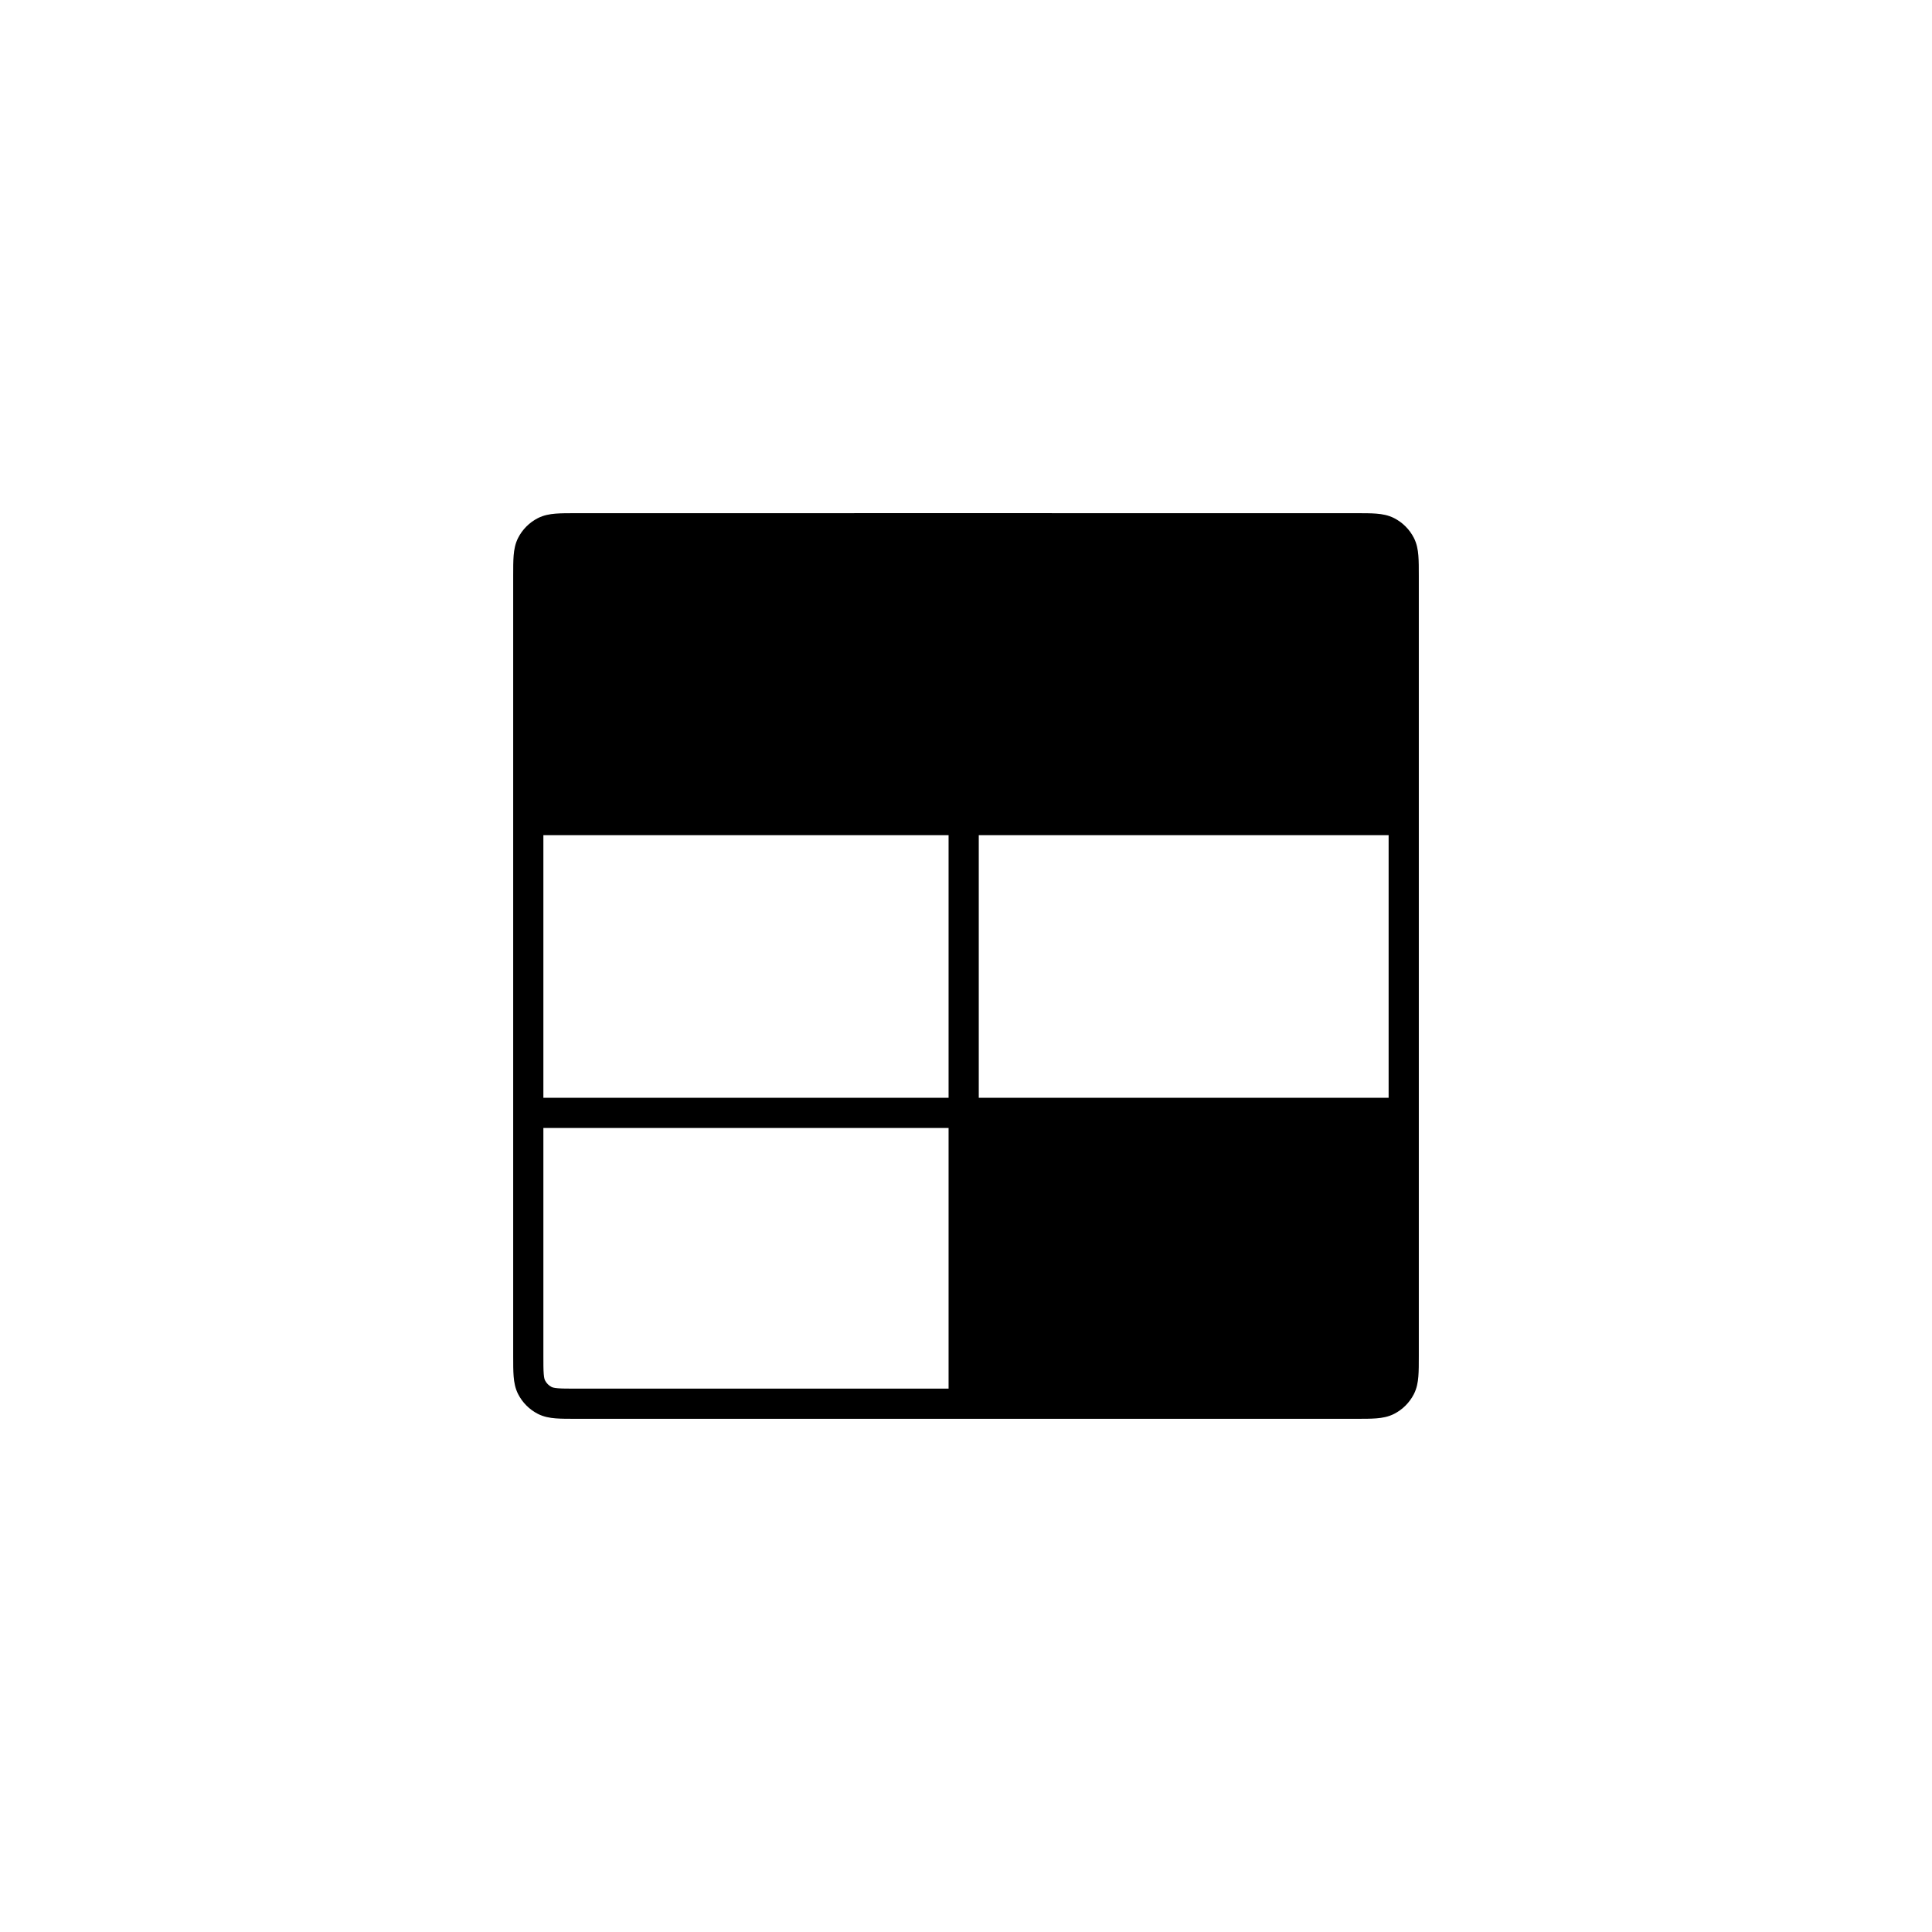 <?xml version="1.0"?>
	<svg xmlns="http://www.w3.org/2000/svg" 
		width="64" 
		height="64" 
		viewbox="0 0 64 64" 
		code="82558" 
		 transform=""
		><path d="M17 44.919C17 45.183 17 45.41 17.015 45.597 17.031 45.795 17.067 45.992 17.163 46.181 17.307 46.463 17.537 46.693 17.819 46.837 18.008 46.933 18.205 46.969 18.402 46.985 18.59 47 18.817 47 19.081 47L44.919 47C45.183 47 45.41 47 45.597 46.985 45.795 46.969 45.992 46.933 46.181 46.837 46.463 46.693 46.693 46.463 46.837 46.181 46.933 45.992 46.969 45.795 46.985 45.597 47 45.41 47 45.183 47 44.919L47 19.081C47 18.817 47 18.59 46.985 18.402 46.969 18.205 46.933 18.008 46.837 17.819 46.693 17.537 46.463 17.307 46.181 17.163 45.992 17.067 45.795 17.031 45.597 17.015 45.41 17 45.183 17 44.919 17L31.423 16.999 19.081 17C18.817 17 18.59 17 18.402 17.015 18.205 17.031 18.008 17.067 17.819 17.163 17.537 17.307 17.307 17.537 17.163 17.819 17.067 18.008 17.031 18.205 17.015 18.402 17 18.59 17 18.817 17 19.081L17 44.919ZM46 26.666V19.1C46 18.812 46 18.626 45.988 18.484 45.977 18.348 45.958 18.298 45.946 18.273 45.898 18.179 45.821 18.102 45.727 18.055 45.702 18.042 45.652 18.023 45.516 18.012 45.374 18 45.188 18 44.9 18L32.423 18V26.666L46 26.666ZM32.423 27.666L46 27.666V36.366H32.423L32.423 27.666ZM31.423 26.666V18L19.1 18C18.812 18 18.626 18 18.484 18.012 18.348 18.023 18.298 18.042 18.273 18.055 18.179 18.102 18.102 18.179 18.055 18.273 18.042 18.298 18.023 18.348 18.012 18.484 18 18.626 18 18.812 18 19.1L18 26.666 31.423 26.666ZM18 27.666L31.423 27.666 31.423 36.366 18 36.366 18 27.666ZM18 37.366L31.423 37.366V46L19.1 46C18.812 46 18.626 46 18.484 45.988 18.348 45.977 18.298 45.958 18.273 45.946 18.179 45.898 18.102 45.821 18.055 45.727 18.042 45.702 18.023 45.652 18.012 45.516 18 45.374 18 45.188 18 44.9L18 37.366ZM32.423 37.366V46H44.9C45.188 46 45.374 46 45.516 45.988 45.652 45.977 45.702 45.958 45.727 45.946 45.821 45.898 45.898 45.821 45.946 45.727 45.958 45.702 45.977 45.652 45.988 45.516 46 45.374 46 45.188 46 44.9L46 37.366H32.423Z"/>
	</svg>
	